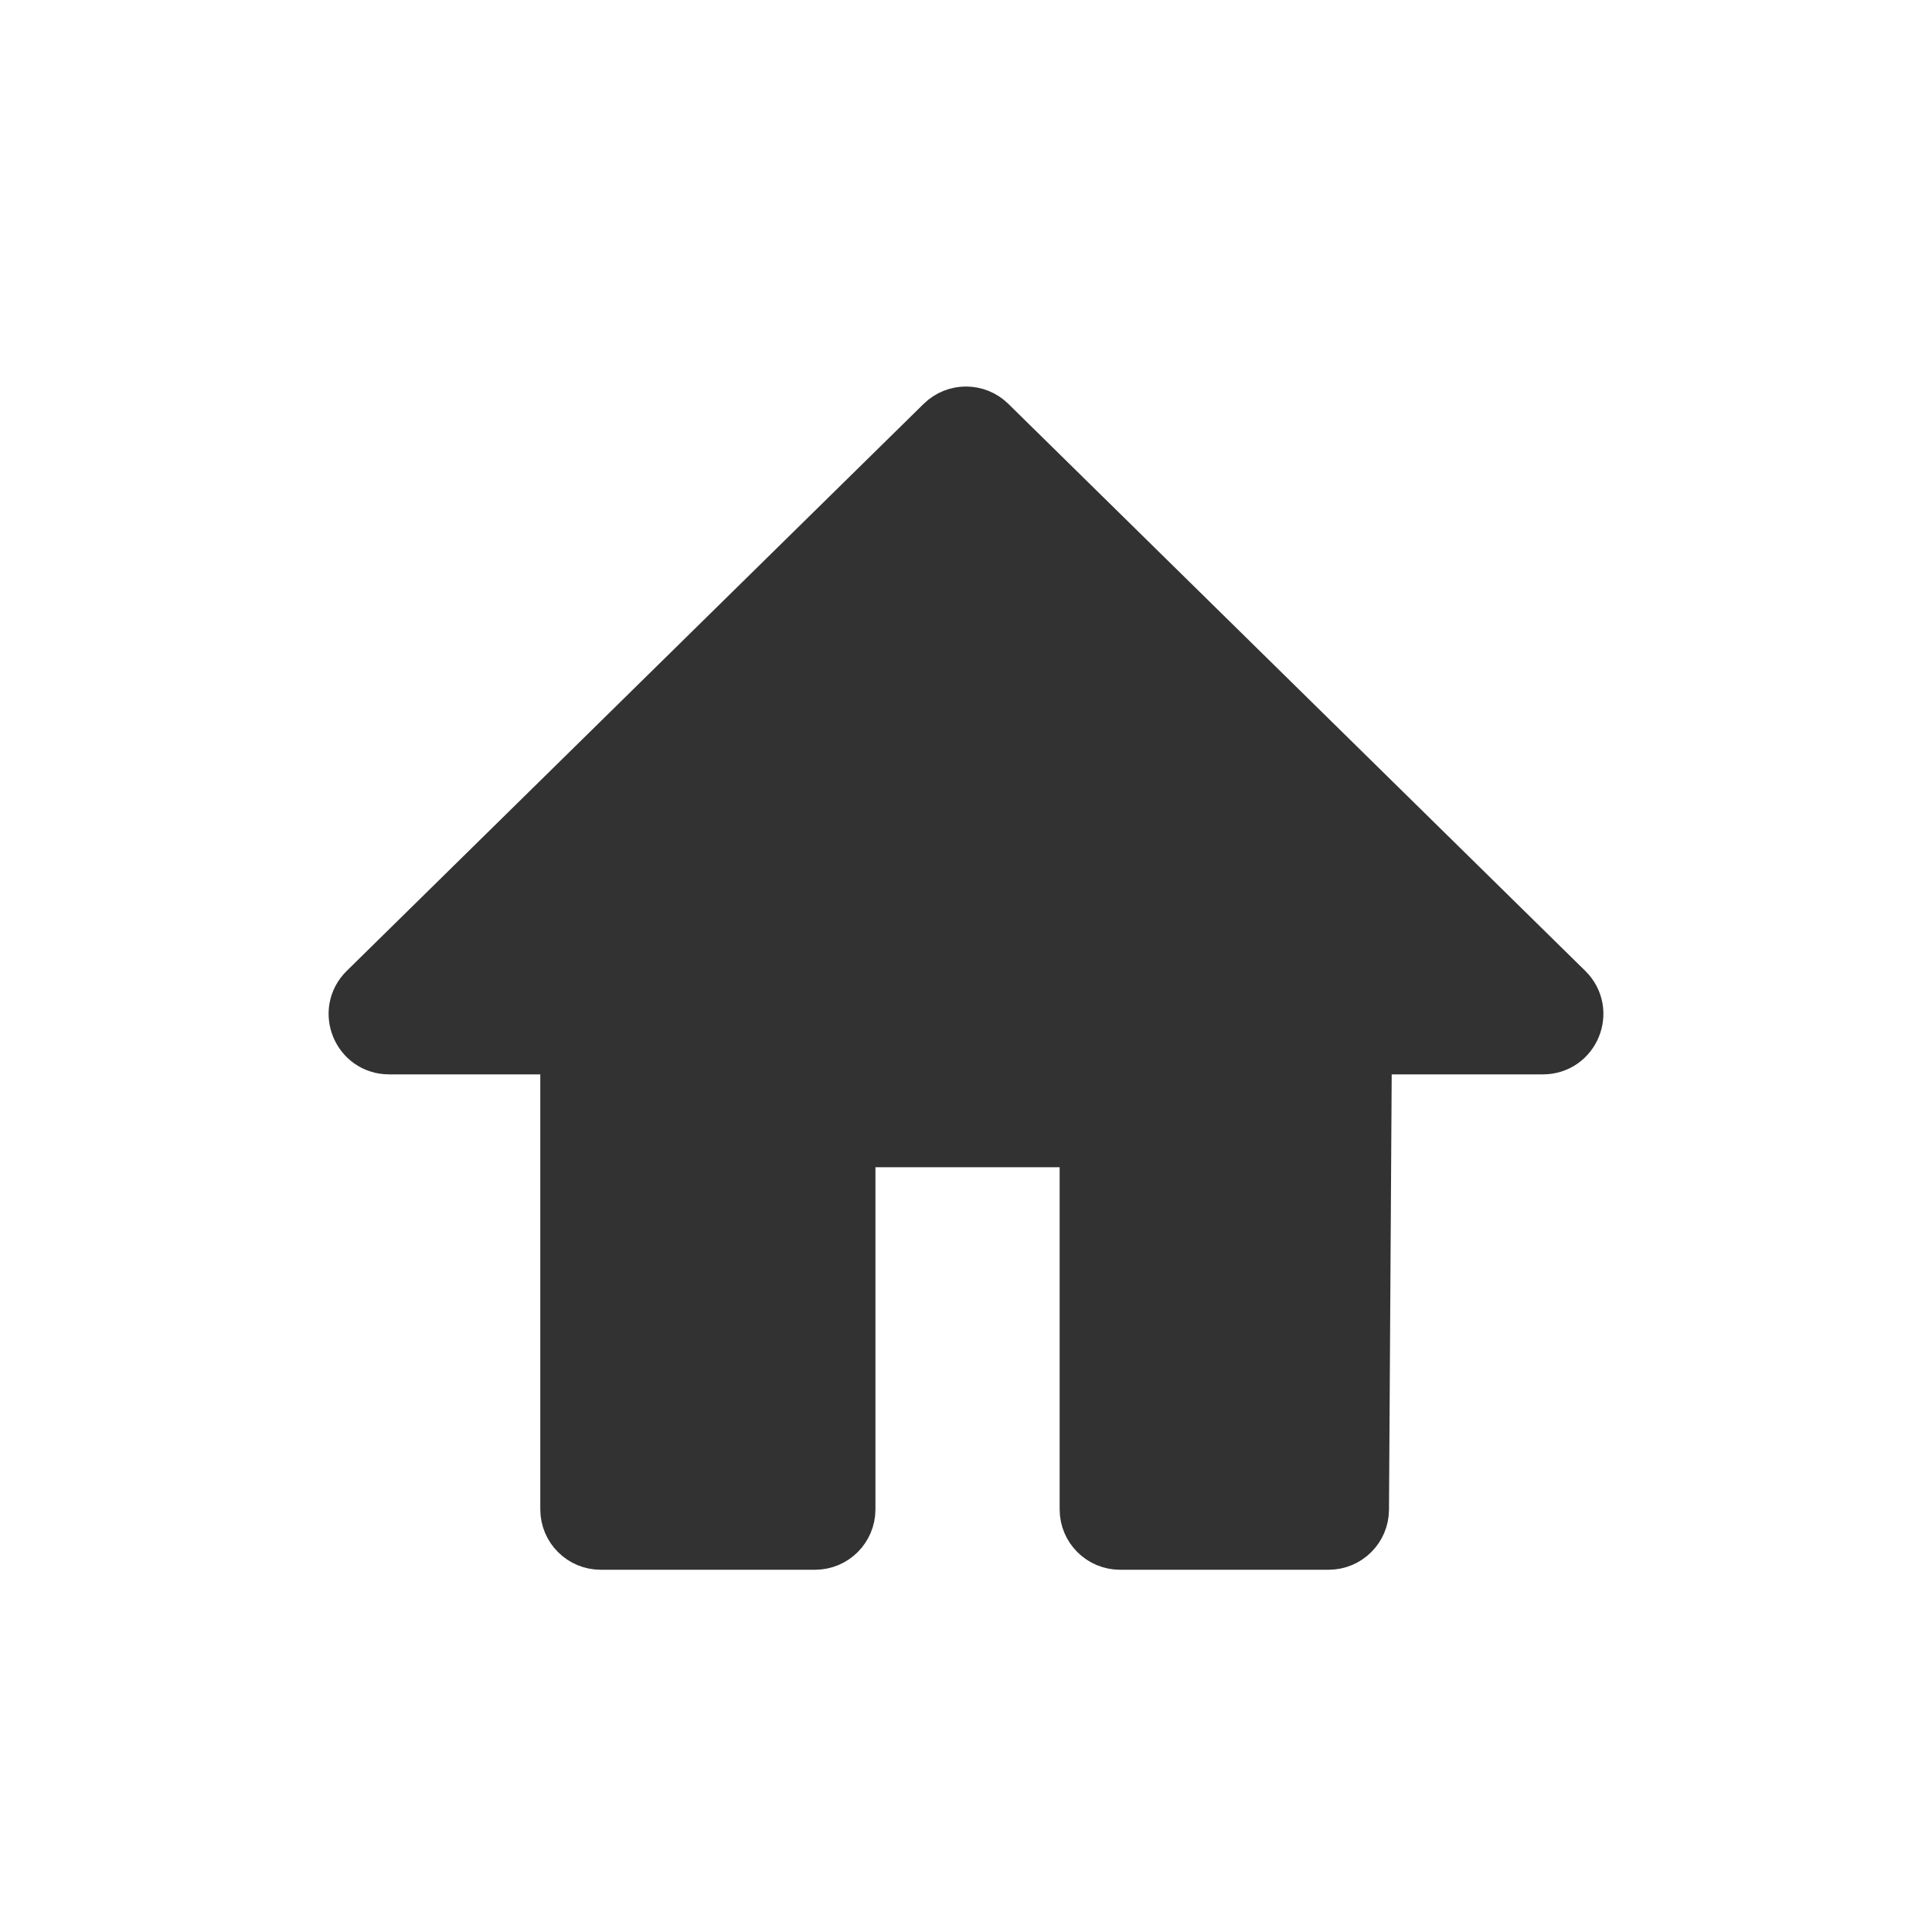 <svg width="32" height="32" viewBox="0 0 32 32" fill="none" xmlns="http://www.w3.org/2000/svg">
<rect width="32" height="32" fill="white"/>
<path d="M9.449 17.795C9.449 17.519 9.225 17.295 8.949 17.295H6.444C5.996 17.295 5.774 16.752 6.093 16.438L15.649 7.046C15.844 6.854 16.156 6.854 16.351 7.046L25.907 16.438C26.226 16.752 26.004 17.295 25.556 17.295H23.051C22.776 17.295 22.553 17.517 22.551 17.792L22.506 25.003C22.505 25.278 22.281 25.5 22.006 25.5H18.551C18.275 25.5 18.051 25.276 18.051 25V19.333C18.051 19.057 17.827 18.833 17.551 18.833H14.5C14.224 18.833 14 19.057 14 19.333V25C14 25.276 13.776 25.5 13.5 25.5H9.949C9.673 25.5 9.449 25.276 9.449 25V17.795Z" fill="#323232" stroke="#323232" stroke-linecap="round" stroke-linejoin="round"/>
</svg>
